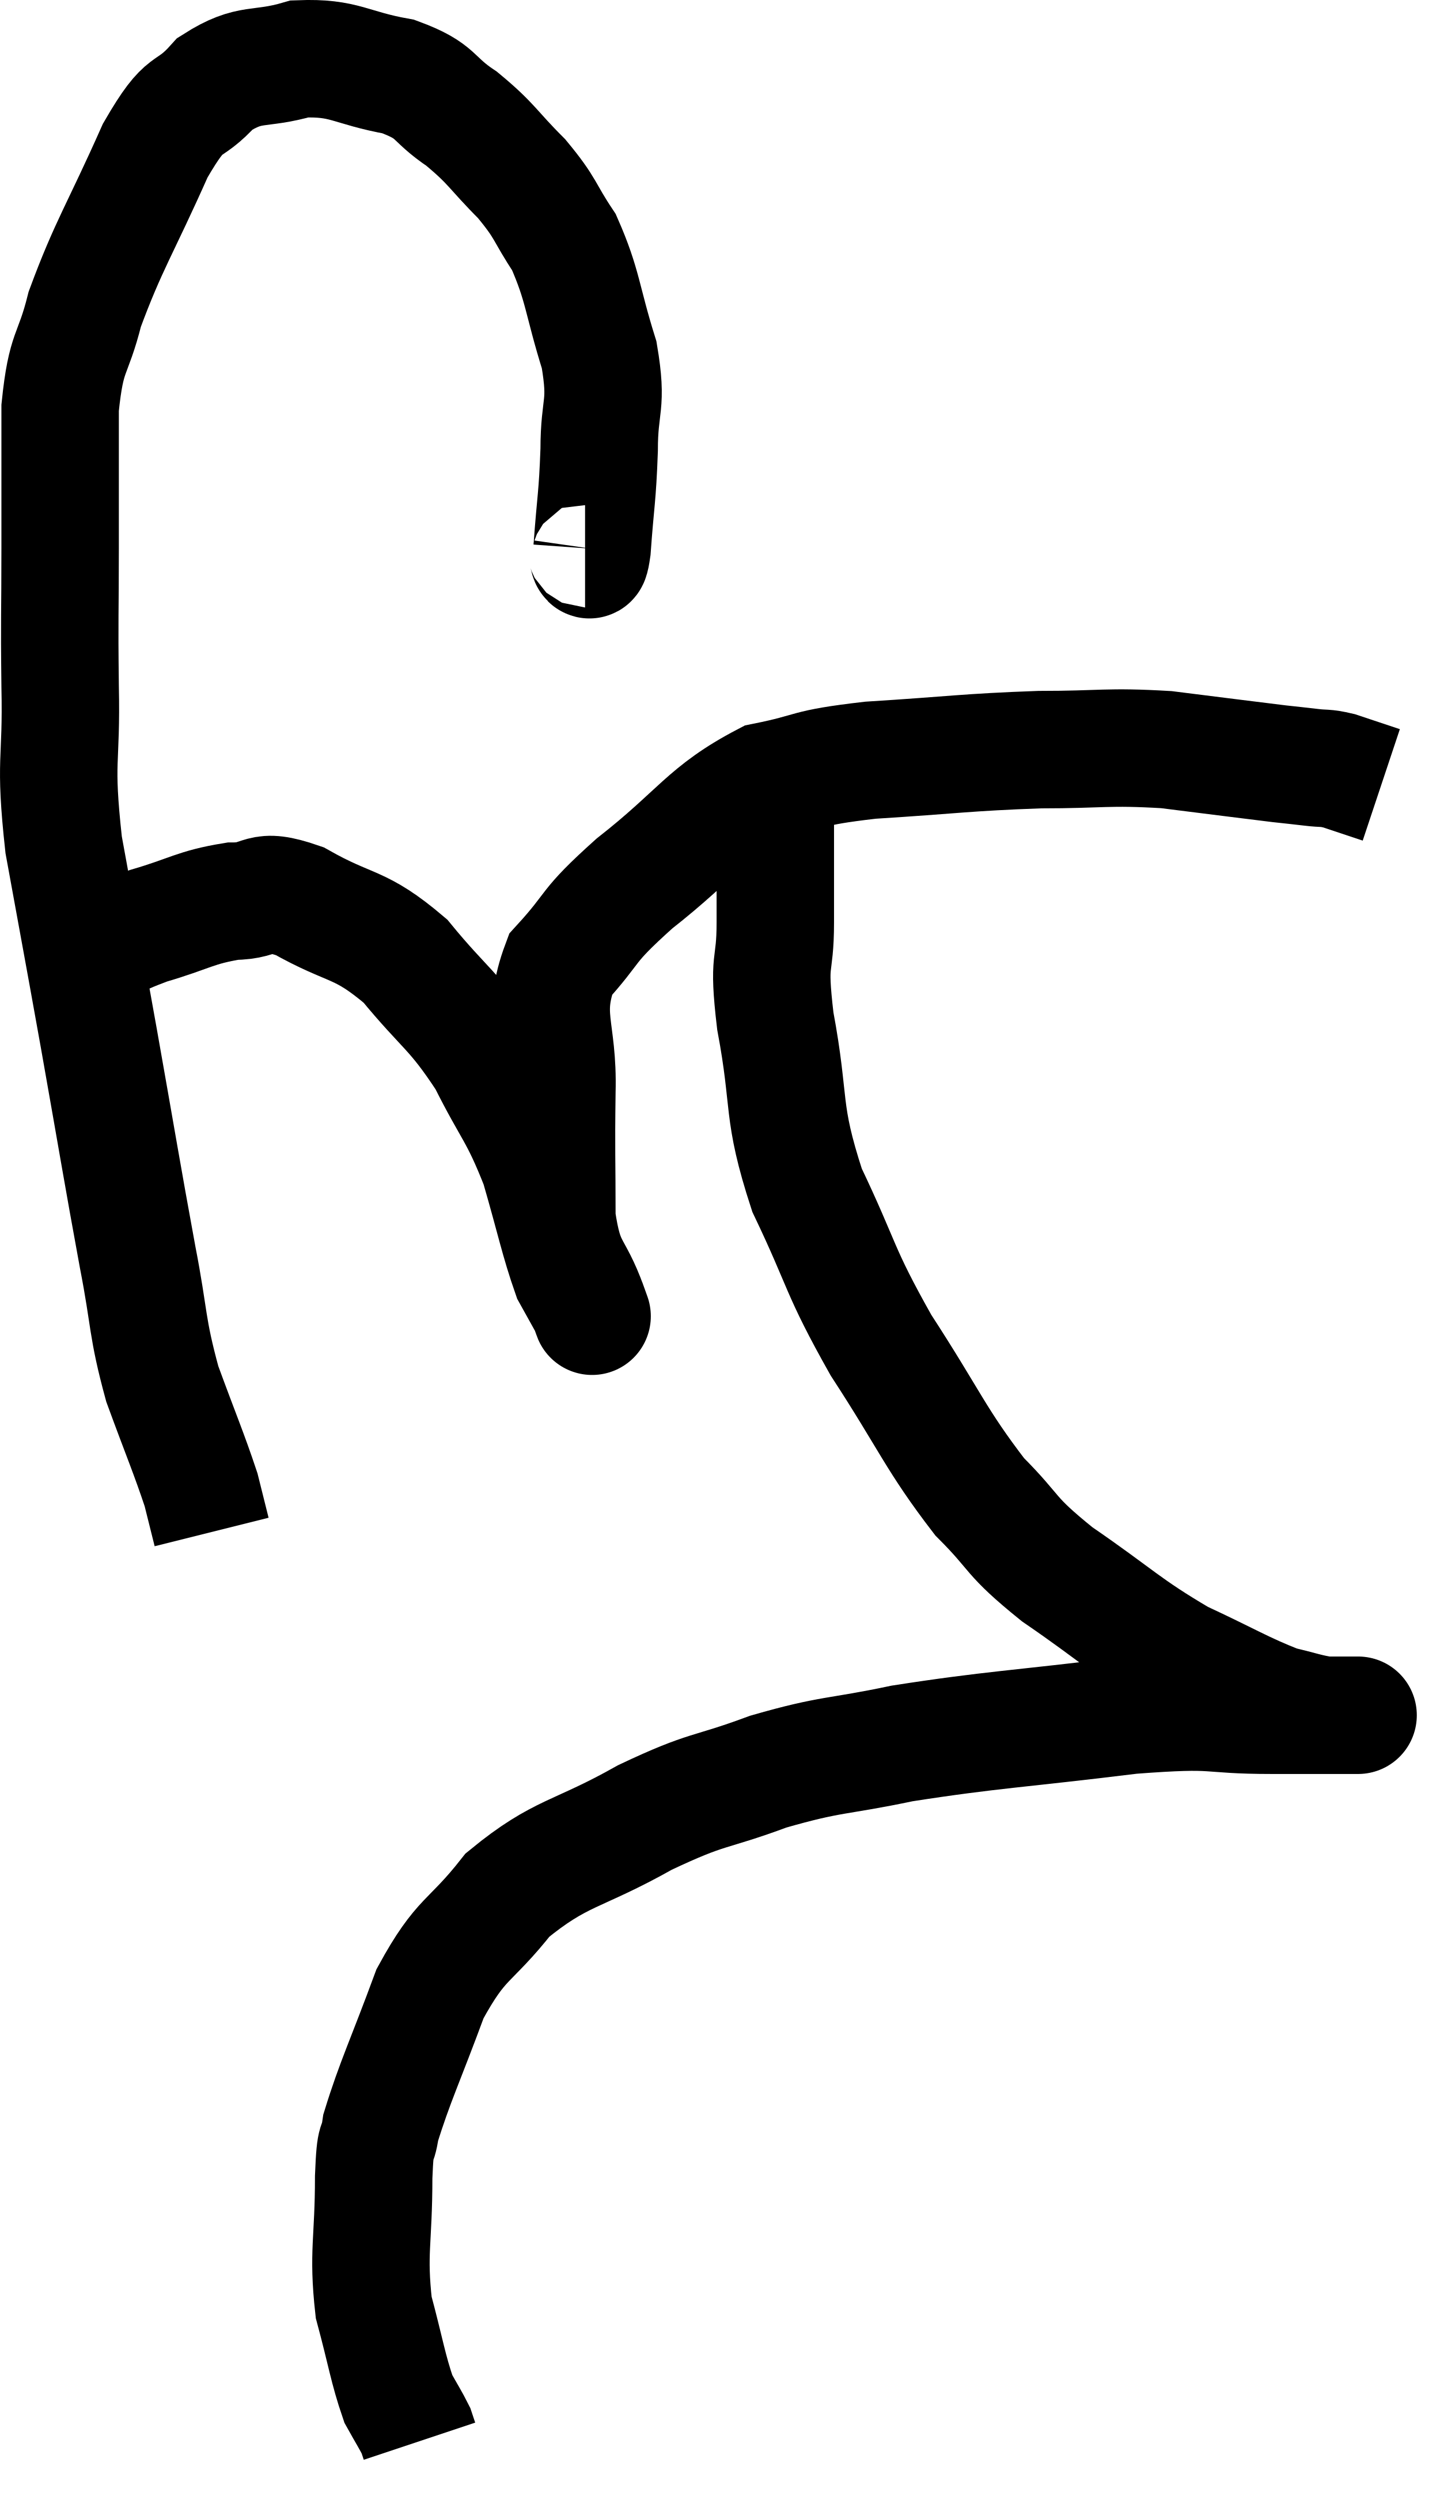 <svg xmlns="http://www.w3.org/2000/svg" viewBox="7.736 3.317 24.524 42.563" width="24.524" height="42.563"><path d="M 17.7 12.66 C 17.76 12.66, 17.76 13.08, 17.82 12.66 C 17.88 11.82, 17.91 11.805, 17.94 10.98 C 17.94 10.17, 18.09 10.245, 17.94 9.36 C 17.64 8.4, 17.67 8.19, 17.34 7.44 C 16.98 6.9, 17.055 6.885, 16.62 6.36 C 16.11 5.85, 16.125 5.775, 15.6 5.34 C 15.06 4.98, 15.21 4.875, 14.52 4.62 C 13.68 4.47, 13.62 4.29, 12.84 4.32 C 12.12 4.53, 12.015 4.35, 11.4 4.74 C 10.89 5.31, 10.935 4.92, 10.38 5.88 C 9.78 7.23, 9.585 7.485, 9.18 8.58 C 8.97 9.42, 8.865 9.24, 8.76 10.26 C 8.76 11.46, 8.76 11.475, 8.76 12.66 C 8.76 13.83, 8.745 13.74, 8.76 15 C 8.79 16.35, 8.655 16.2, 8.82 17.7 C 9.12 19.35, 9.105 19.245, 9.42 21 C 9.75 22.86, 9.81 23.25, 10.08 24.72 C 10.29 25.8, 10.23 25.89, 10.5 26.88 C 10.83 27.78, 10.95 28.05, 11.16 28.68 C 11.25 29.04, 11.295 29.22, 11.34 29.4 L 11.34 29.4" fill="none" stroke="black" stroke-width="2"></path><path d="M 9.12 19.62 C 9.69 19.35, 9.615 19.32, 10.26 19.08 C 10.98 18.87, 11.055 18.765, 11.7 18.66 C 12.27 18.66, 12.105 18.405, 12.84 18.66 C 13.74 19.17, 13.845 19.005, 14.64 19.68 C 15.33 20.52, 15.45 20.49, 16.02 21.36 C 16.47 22.26, 16.56 22.245, 16.92 23.16 C 17.19 24.09, 17.25 24.42, 17.46 25.02 C 17.61 25.29, 17.685 25.425, 17.76 25.56 C 17.76 25.56, 17.76 25.56, 17.76 25.56 C 17.76 25.56, 17.76 25.56, 17.76 25.56 C 17.76 25.56, 17.895 25.935, 17.76 25.56 C 17.49 24.81, 17.355 24.975, 17.22 24.06 C 17.22 22.98, 17.205 22.98, 17.22 21.9 C 17.25 20.82, 16.95 20.625, 17.28 19.74 C 17.91 19.05, 17.67 19.14, 18.54 18.36 C 19.65 17.49, 19.755 17.145, 20.76 16.62 C 21.66 16.44, 21.39 16.395, 22.56 16.26 C 24 16.17, 24.18 16.125, 25.44 16.08 C 26.52 16.08, 26.58 16.02, 27.6 16.08 C 28.56 16.2, 28.905 16.245, 29.52 16.32 C 29.79 16.35, 29.805 16.35, 30.06 16.38 C 30.3 16.41, 30.285 16.38, 30.54 16.44 C 30.81 16.53, 30.9 16.56, 31.08 16.62 L 31.26 16.68" fill="none" stroke="black" stroke-width="2"></path><path d="M 20.94 17.04 C 20.94 18.03, 20.94 18.105, 20.94 19.02 C 20.94 19.86, 20.805 19.56, 20.94 20.7 C 21.21 22.14, 21.03 22.2, 21.48 23.58 C 22.11 24.9, 22.005 24.915, 22.74 26.22 C 23.58 27.51, 23.67 27.825, 24.42 28.8 C 25.08 29.46, 24.885 29.43, 25.74 30.12 C 26.79 30.84, 26.895 31.005, 27.84 31.56 C 28.68 31.95, 28.905 32.1, 29.52 32.34 C 29.91 32.43, 30 32.475, 30.3 32.52 C 30.51 32.52, 30.615 32.52, 30.72 32.52 C 30.72 32.52, 30.72 32.52, 30.72 32.52 C 30.72 32.52, 30.72 32.52, 30.72 32.52 C 30.72 32.52, 31.05 32.52, 30.72 32.52 C 30.06 32.52, 30.33 32.52, 29.4 32.52 C 28.2 32.52, 28.575 32.4, 27 32.52 C 25.05 32.76, 24.645 32.76, 23.1 33 C 21.96 33.24, 21.915 33.165, 20.82 33.48 C 19.77 33.87, 19.83 33.735, 18.72 34.26 C 17.55 34.92, 17.295 34.83, 16.38 35.58 C 15.72 36.42, 15.6 36.27, 15.06 37.26 C 14.64 38.4, 14.46 38.76, 14.22 39.54 C 14.16 39.96, 14.13 39.615, 14.1 40.38 C 14.1 41.49, 13.995 41.655, 14.1 42.6 C 14.31 43.38, 14.34 43.635, 14.52 44.16 C 14.67 44.43, 14.73 44.52, 14.82 44.7 L 14.88 44.88" fill="none" stroke="black" stroke-width="2"></path></svg>